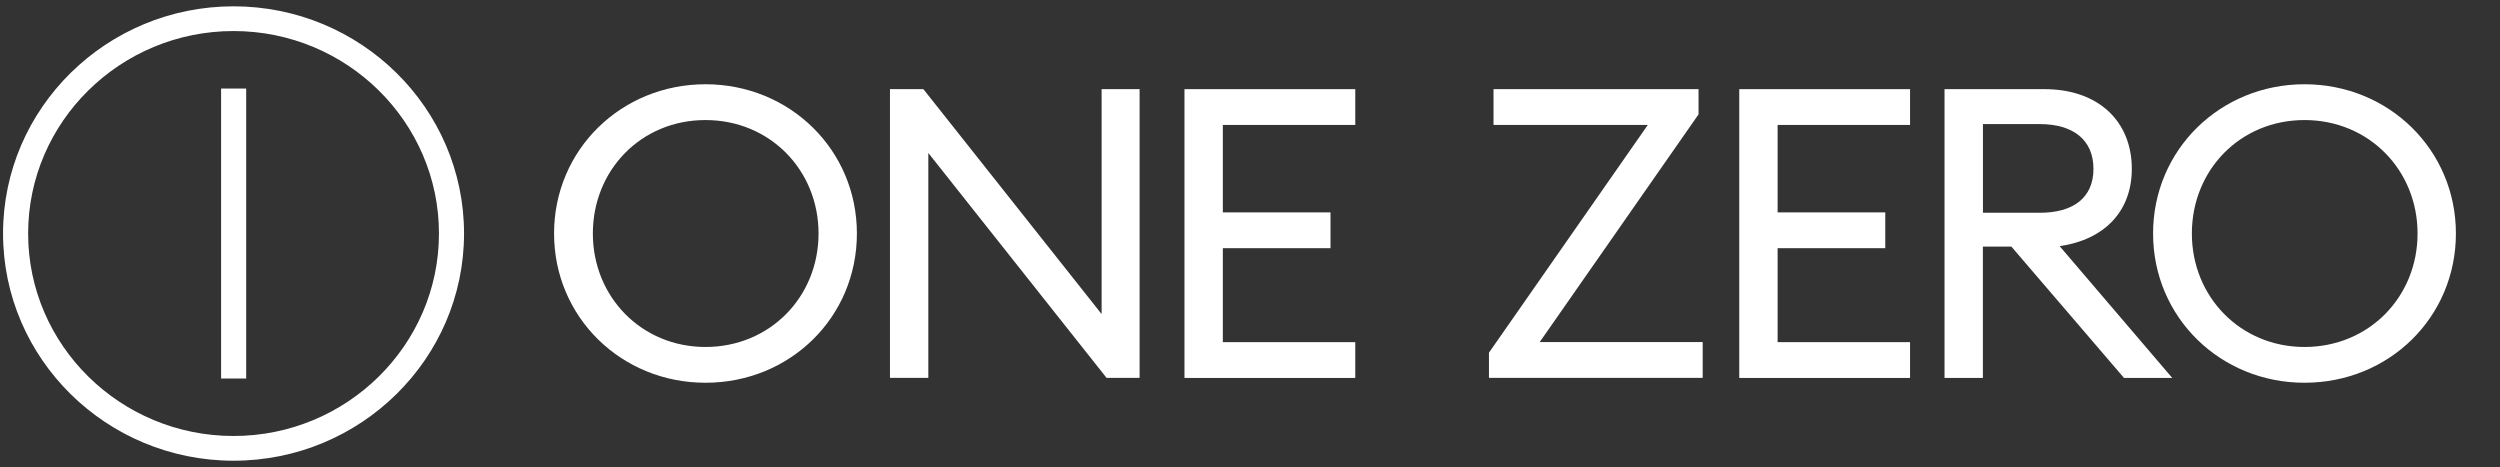 <svg width="91" height="17" viewBox="0 0 91 17" fill="none" xmlns="http://www.w3.org/2000/svg">
<rect x="0" y="0" width="91" height="17" fill="#333333" stroke="none"/>
<g clip-path="url(#clip0_267_1096)">
<path d="M25.679 13.932C22.617 13.932 20.168 11.55 20.168 8.5C20.168 5.449 22.615 3.067 25.679 3.067C28.744 3.067 31.191 5.451 31.191 8.5C31.191 11.548 28.758 13.932 25.679 13.932ZM25.679 12.63C28.022 12.63 29.795 10.809 29.795 8.5C29.795 6.191 28.022 4.37 25.679 4.37C23.337 4.37 21.58 6.191 21.58 8.5C21.58 10.809 23.353 12.63 25.679 12.63Z" fill="white"/>
<path d="M40.279 13.755L33.791 5.568V13.755H32.395V3.245H33.611L40.099 11.432V3.245H41.481V13.755H40.279Z" fill="white"/>
<path d="M43.115 3.245H49.332V4.548H44.511V7.731H48.43V9.034H44.511V12.454H49.332V13.757H43.115V3.245Z" fill="white"/>
<path d="M54.198 12.838L59.98 4.548H54.364V3.245H61.827V4.163L56.045 12.452H61.978V13.755H54.198V12.838Z" fill="white"/>
<path d="M63.309 3.245H69.526V4.548H64.705V7.731H68.624V9.034H64.705V12.454H69.526V13.757H63.309V3.245Z" fill="white"/>
<path d="M70.781 3.245H74.415C76.382 3.245 77.598 4.415 77.598 6.147C77.598 7.687 76.608 8.723 74.971 8.96L79.07 13.757H77.314L73.214 8.976H72.177V13.757H70.781V3.245ZM74.251 7.745C75.468 7.745 76.202 7.197 76.202 6.146C76.202 5.094 75.466 4.517 74.251 4.517H72.179V7.743H74.251V7.745Z" fill="white"/>
<path d="M83.884 13.932C80.821 13.932 78.372 11.55 78.372 8.5C78.372 5.449 80.82 3.067 83.884 3.067C86.948 3.067 89.395 5.451 89.395 8.5C89.395 11.548 86.962 13.932 83.884 13.932ZM83.884 12.63C86.227 12.63 87.999 10.809 87.999 8.5C87.999 6.191 86.227 4.37 83.884 4.37C81.541 4.37 79.784 6.191 79.784 8.5C79.784 10.809 81.557 12.63 83.884 12.63Z" fill="white"/>
<path d="M8.501 0.23C3.875 0.23 0.111 3.939 0.111 8.5C0.111 13.061 3.875 16.77 8.501 16.77C13.128 16.77 16.891 13.061 16.891 8.5C16.891 3.939 13.128 0.23 8.501 0.23ZM15.978 8.5C15.978 12.564 12.623 15.87 8.501 15.87C4.379 15.87 1.024 12.565 1.024 8.5C1.024 4.435 4.379 1.13 8.501 1.13C12.623 1.13 15.978 4.436 15.978 8.5Z" fill="white"/>
<path d="M8.961 3.223H8.048V13.778H8.961V3.223Z" fill="white"/>
</g>
<defs>
<clipPath id="clip0_267_1096">
<rect width="90" height="16.541" fill="white" transform="translate(0.111 0.23)"/>
</clipPath>
</defs>
</svg>

